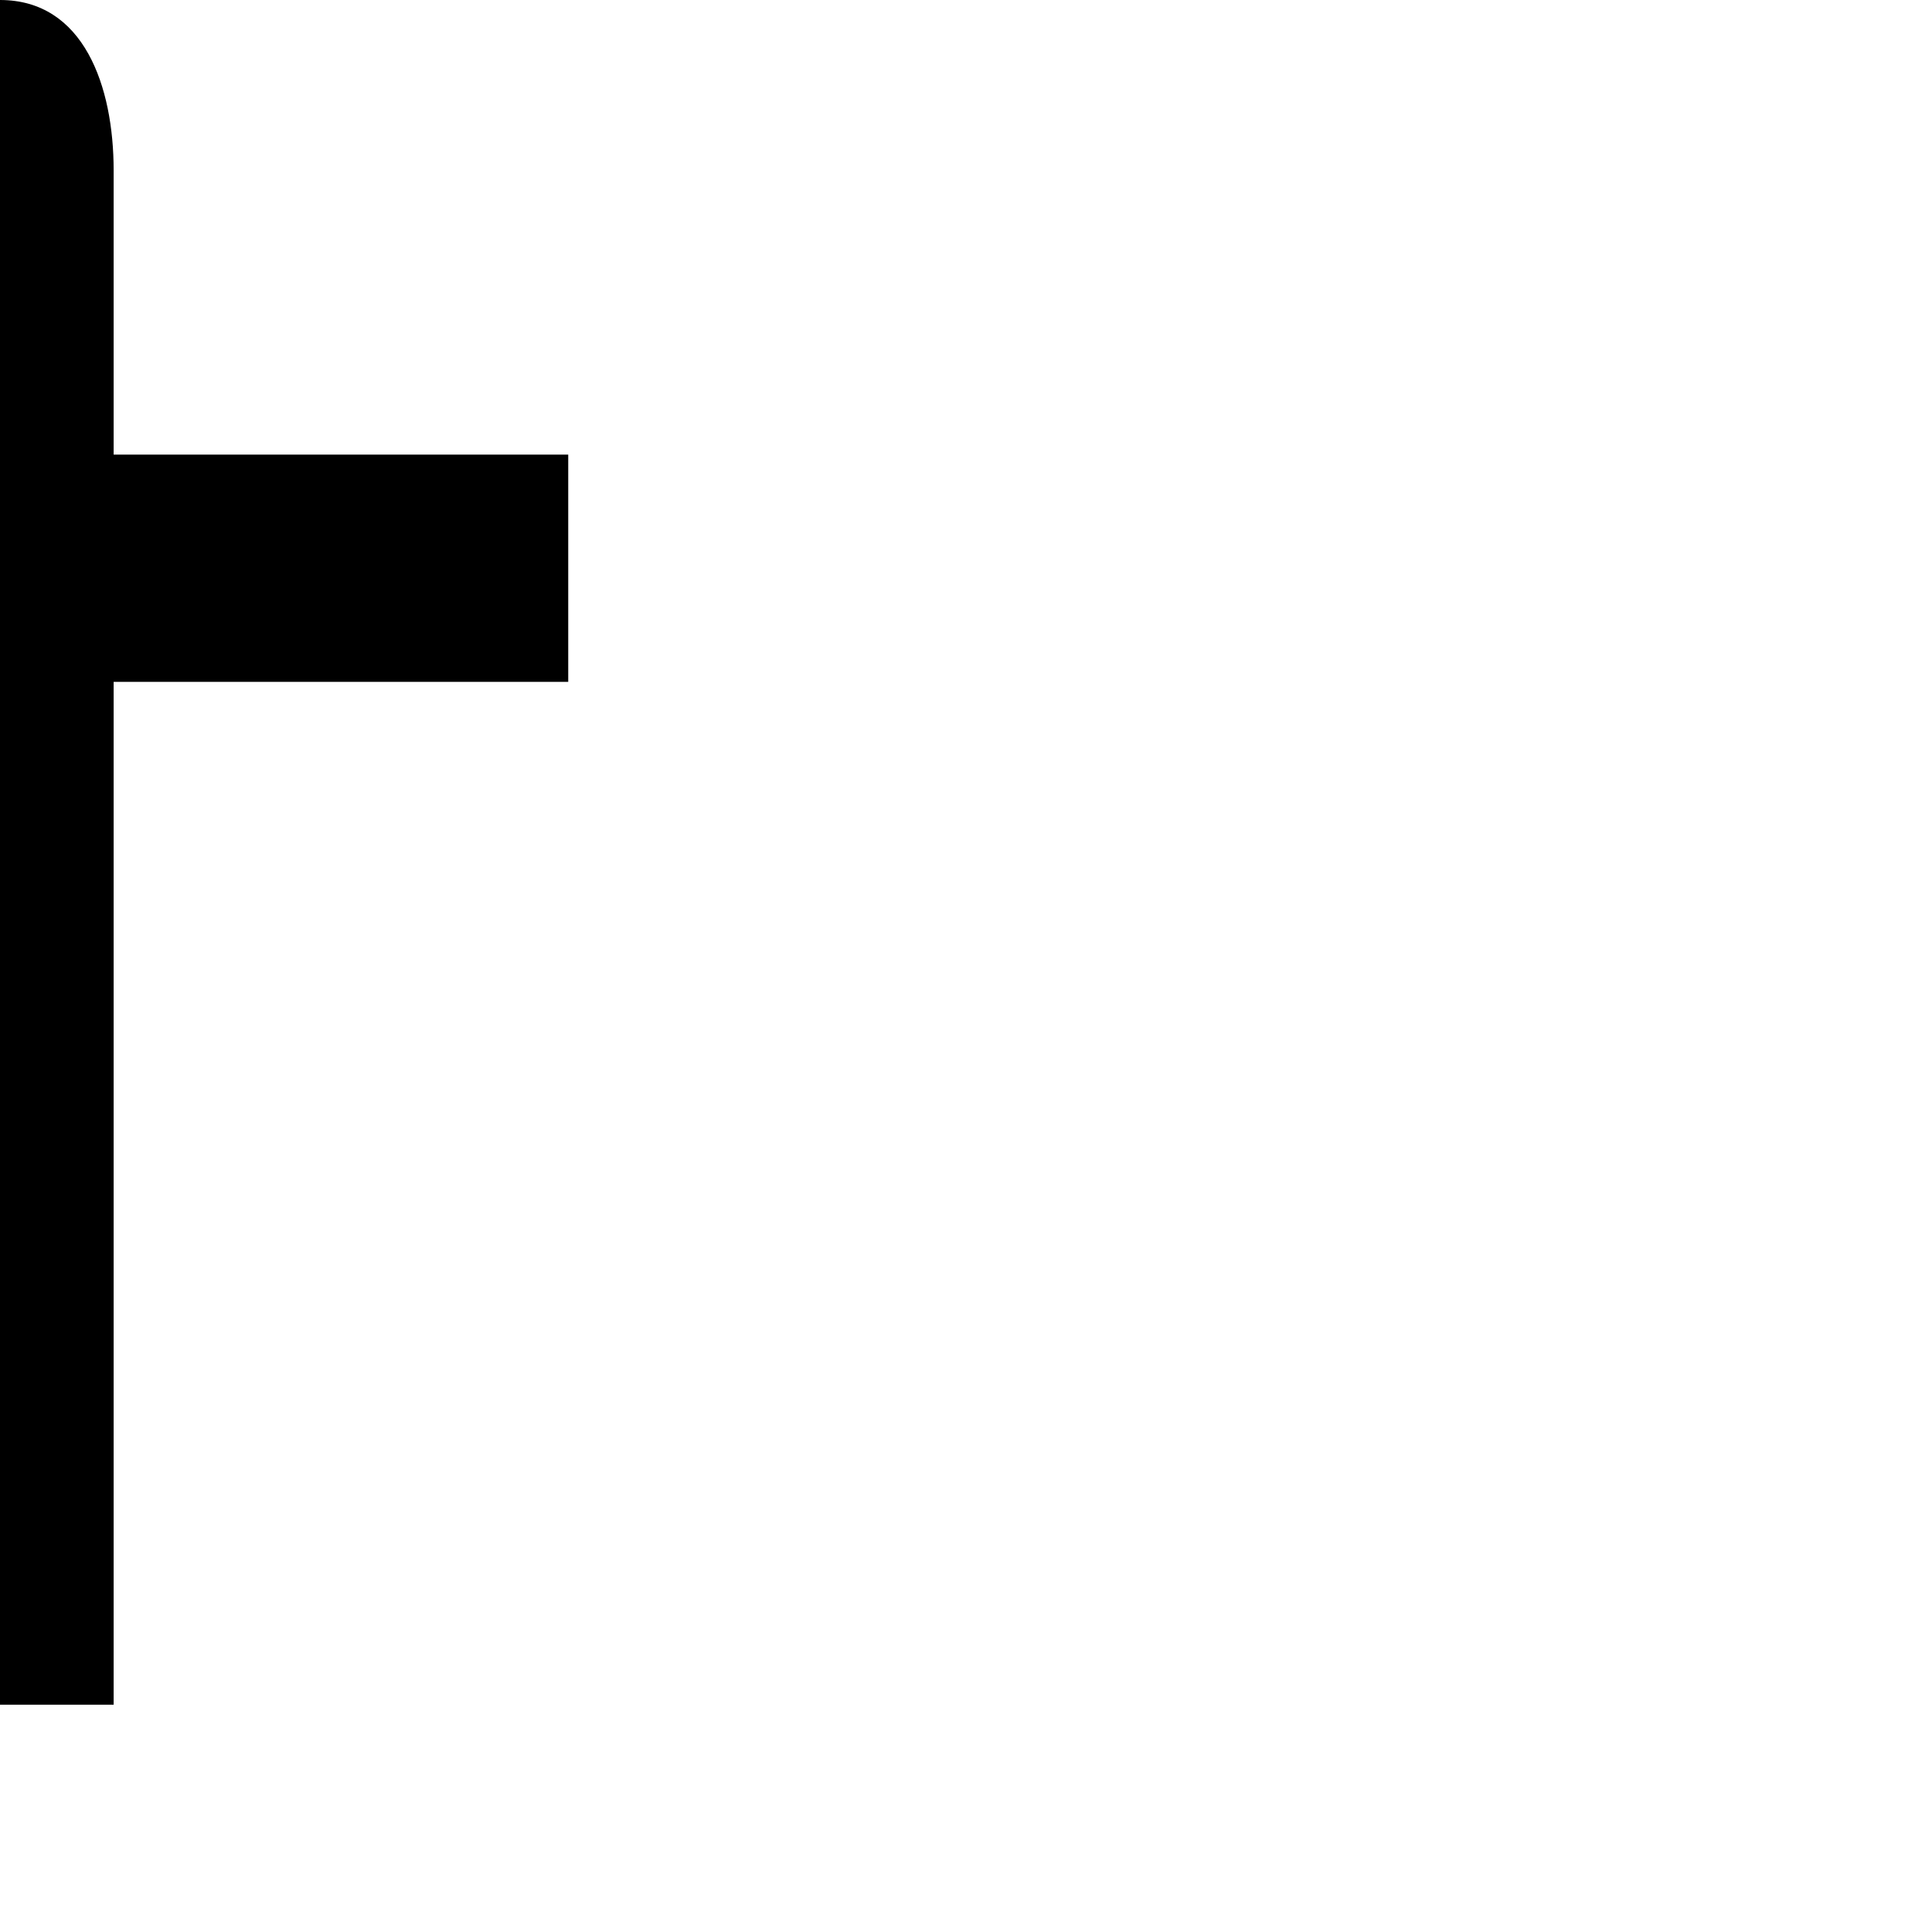 <?xml version="1.0" encoding="UTF-8" standalone="no"?> <!-- Created with Inkscape (http://www.inkscape.org/) -->  <svg xmlns:dc="http://purl.org/dc/elements/1.1/" xmlns:cc="http://creativecommons.org/ns#" xmlns:rdf="http://www.w3.org/1999/02/22-rdf-syntax-ns#" xmlns:svg="http://www.w3.org/2000/svg" xmlns="http://www.w3.org/2000/svg" xmlns:inkscape="http://www.inkscape.org/namespaces/inkscape" version="1.1" width="17" height="17" id="svg4619"> <defs id="defs4621" />      <path d="m 0,0 c -0.739,0 -1,0.761 -1,1.5 l 0,2.5 -4,0 0,2 4,0 0,9 2,0 0,-9 4,0 0,-2 -4,0 0,-2.5 c 0,-0.739 -0.261,-1.5 -1,-1.5 z" inkscape:connector-curvature="0" id="rect7432-3-9" style="color:#000000;fill:#000000;fill-opacity:1;fill-rule:nonzero;stroke:none;stroke-width:2;marker:none;visibility:visible;display:inline;overflow:visible;enable-background:accumulate" />     </svg>
